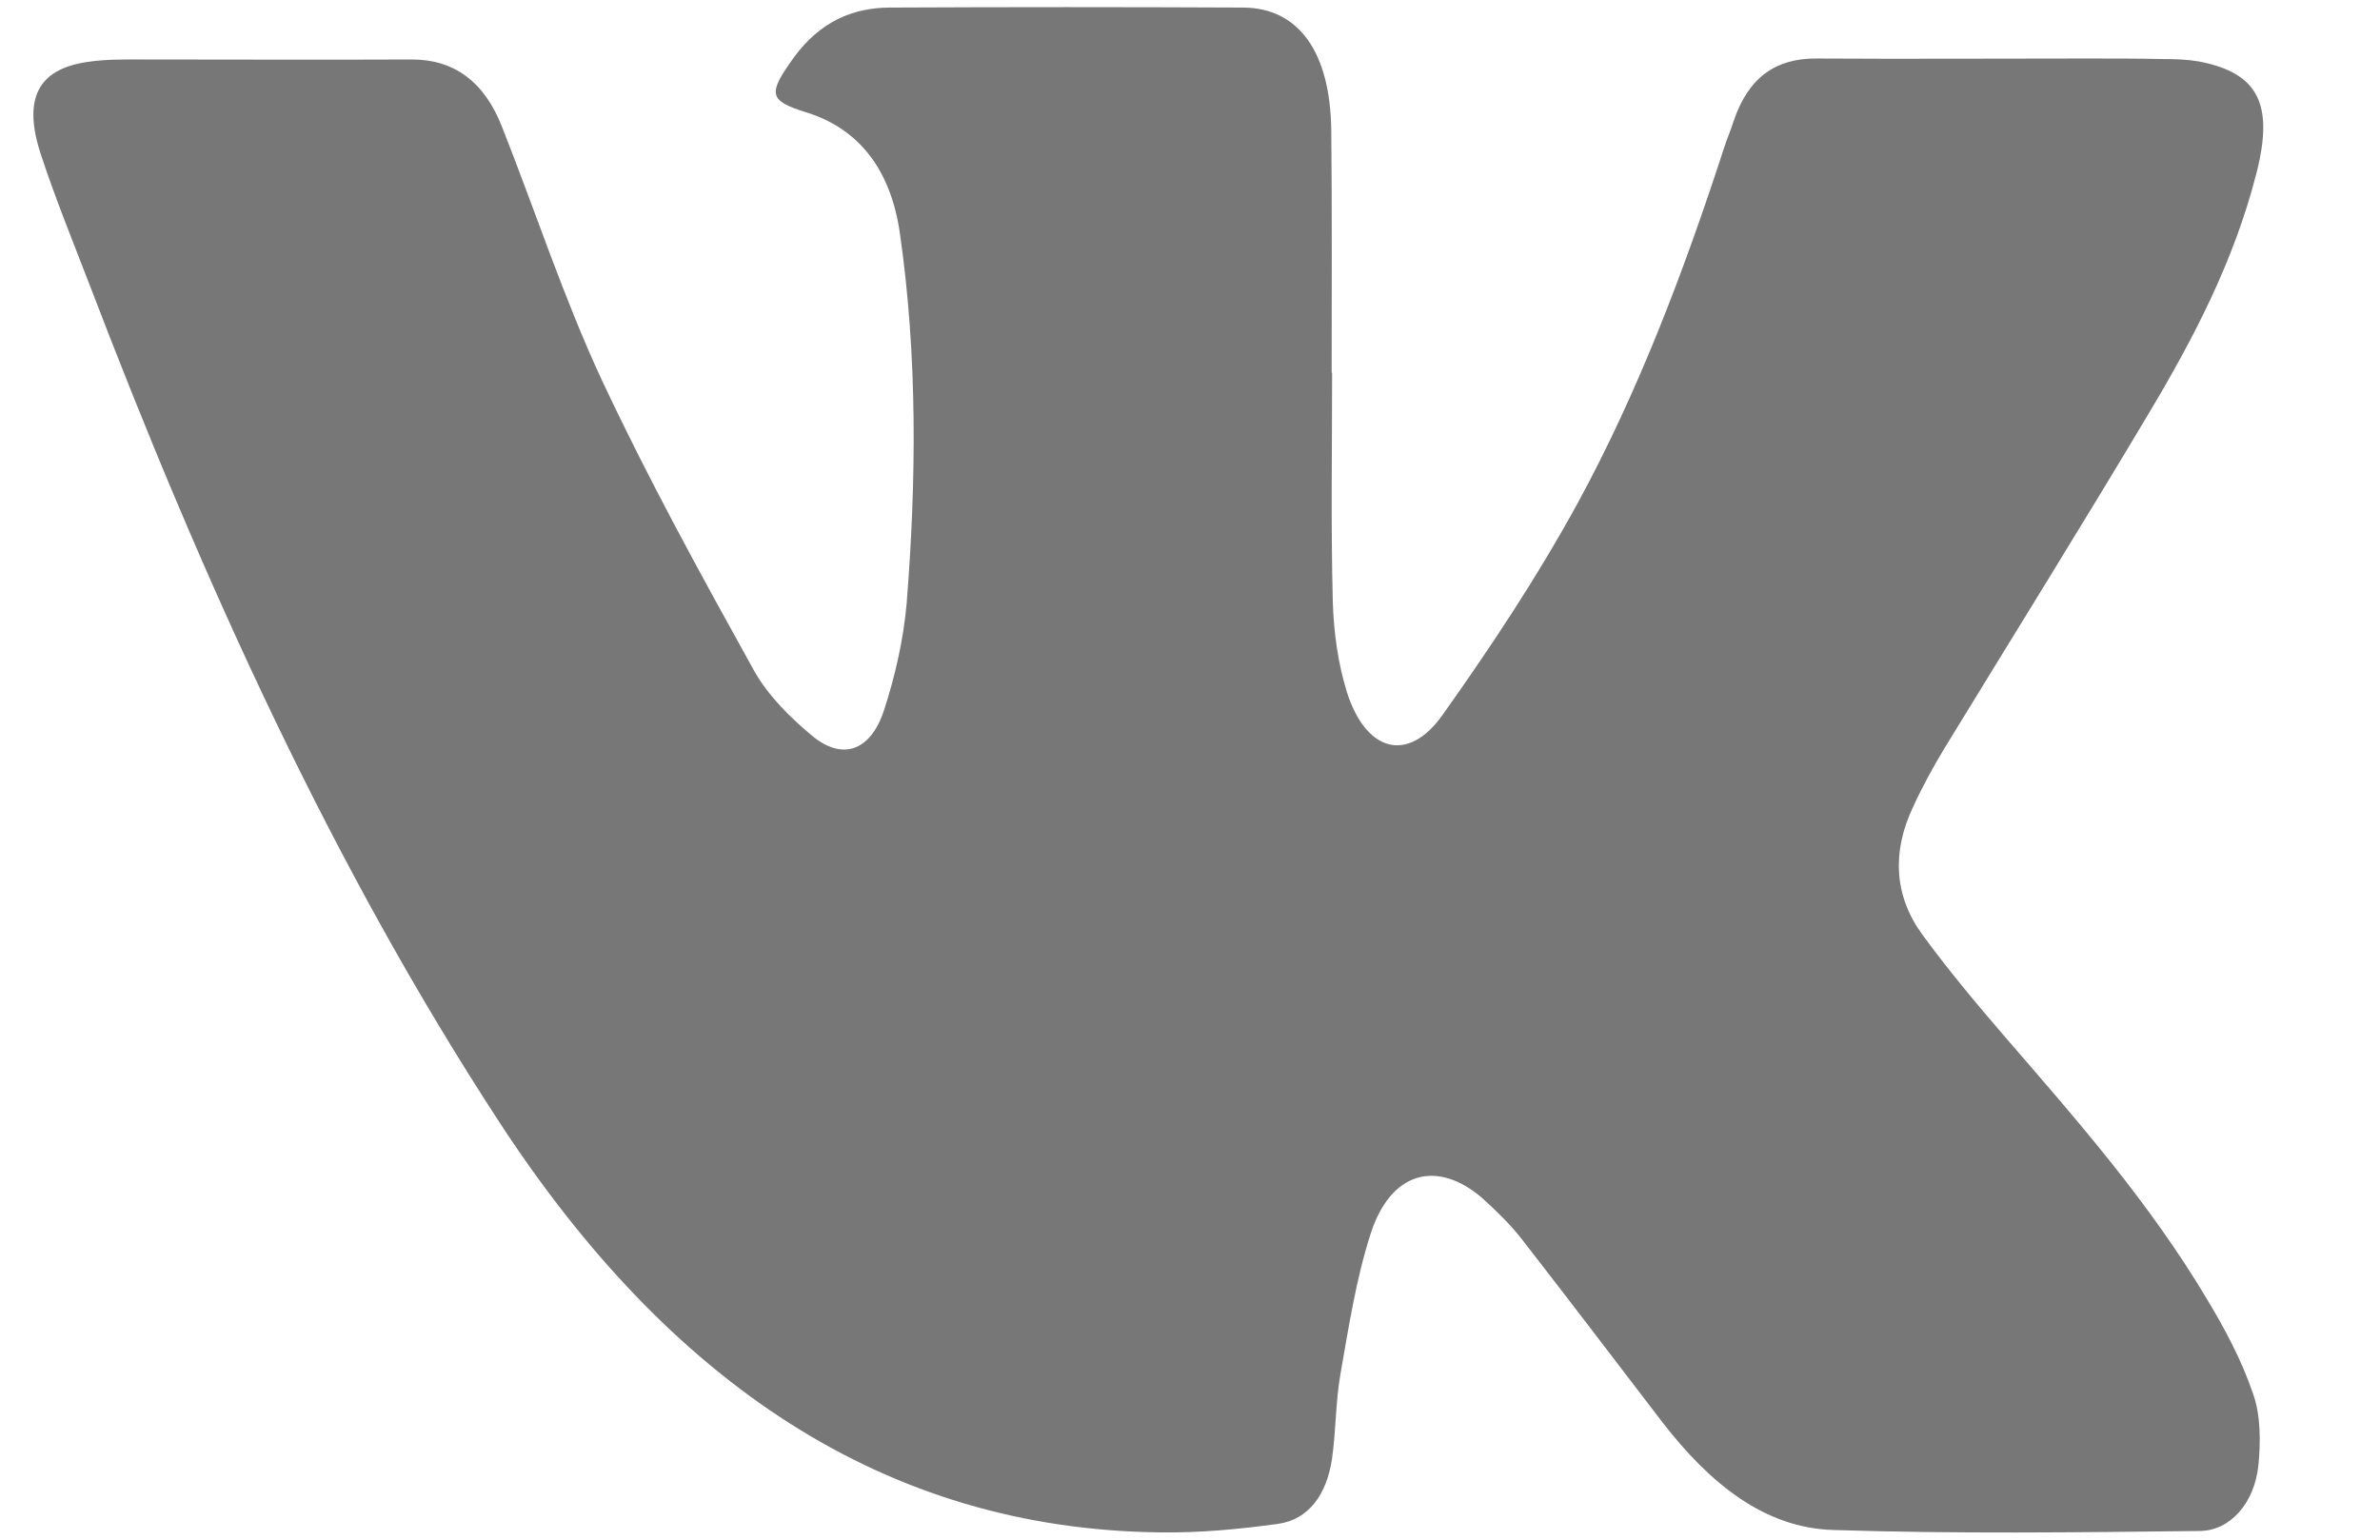 <svg width="17" height="11" viewBox="0 0 17 11" fill="none" xmlns="http://www.w3.org/2000/svg">
<path d="M9.515 2.663C9.515 3.208 9.506 3.753 9.52 4.298C9.526 4.513 9.557 4.738 9.619 4.939C9.754 5.372 10.056 5.457 10.303 5.109C10.647 4.625 10.979 4.125 11.27 3.593C11.7 2.803 12.027 1.941 12.314 1.059C12.334 0.994 12.362 0.933 12.382 0.868C12.489 0.548 12.689 0.418 12.968 0.418C13.61 0.422 14.255 0.418 14.897 0.418C15.083 0.418 15.272 0.418 15.458 0.422C15.54 0.422 15.624 0.425 15.706 0.439C16.131 0.52 16.244 0.745 16.117 1.239C15.956 1.869 15.666 2.421 15.351 2.949C14.872 3.753 14.379 4.544 13.892 5.341C13.81 5.477 13.731 5.62 13.664 5.767C13.514 6.084 13.528 6.397 13.728 6.673C13.917 6.932 14.12 7.174 14.325 7.412C14.835 8.002 15.351 8.588 15.765 9.283C15.892 9.494 16.013 9.719 16.094 9.96C16.148 10.11 16.148 10.305 16.131 10.472C16.103 10.737 15.931 10.938 15.709 10.938C14.838 10.948 13.968 10.959 13.098 10.931C12.599 10.918 12.207 10.591 11.875 10.162C11.54 9.725 11.207 9.286 10.87 8.853C10.785 8.744 10.686 8.649 10.588 8.56C10.264 8.281 9.934 8.37 9.791 8.812C9.687 9.133 9.633 9.484 9.574 9.821C9.54 10.015 9.543 10.219 9.515 10.417C9.478 10.679 9.346 10.857 9.129 10.887C8.853 10.925 8.571 10.952 8.292 10.948C6.315 10.928 4.777 9.868 3.572 8.025C2.372 6.189 1.451 4.155 0.642 2.04C0.524 1.733 0.4 1.43 0.296 1.116C0.158 0.708 0.268 0.493 0.628 0.442C0.761 0.422 0.899 0.425 1.031 0.425C1.668 0.425 2.307 0.428 2.943 0.425C3.245 0.425 3.462 0.585 3.588 0.912C3.825 1.512 4.028 2.132 4.295 2.707C4.628 3.419 5.005 4.104 5.383 4.786C5.487 4.973 5.645 5.126 5.8 5.256C6.016 5.436 6.219 5.368 6.315 5.072C6.394 4.83 6.453 4.571 6.476 4.312C6.546 3.43 6.554 2.547 6.428 1.668C6.363 1.212 6.135 0.919 5.76 0.803C5.487 0.718 5.484 0.67 5.67 0.411C5.856 0.156 6.09 0.054 6.36 0.054C7.199 0.05 8.039 0.05 8.881 0.054C9.278 0.057 9.503 0.374 9.509 0.933C9.515 1.508 9.512 2.087 9.512 2.663C9.512 2.663 9.512 2.663 9.515 2.663Z" fill="#777777"/>
</svg>
